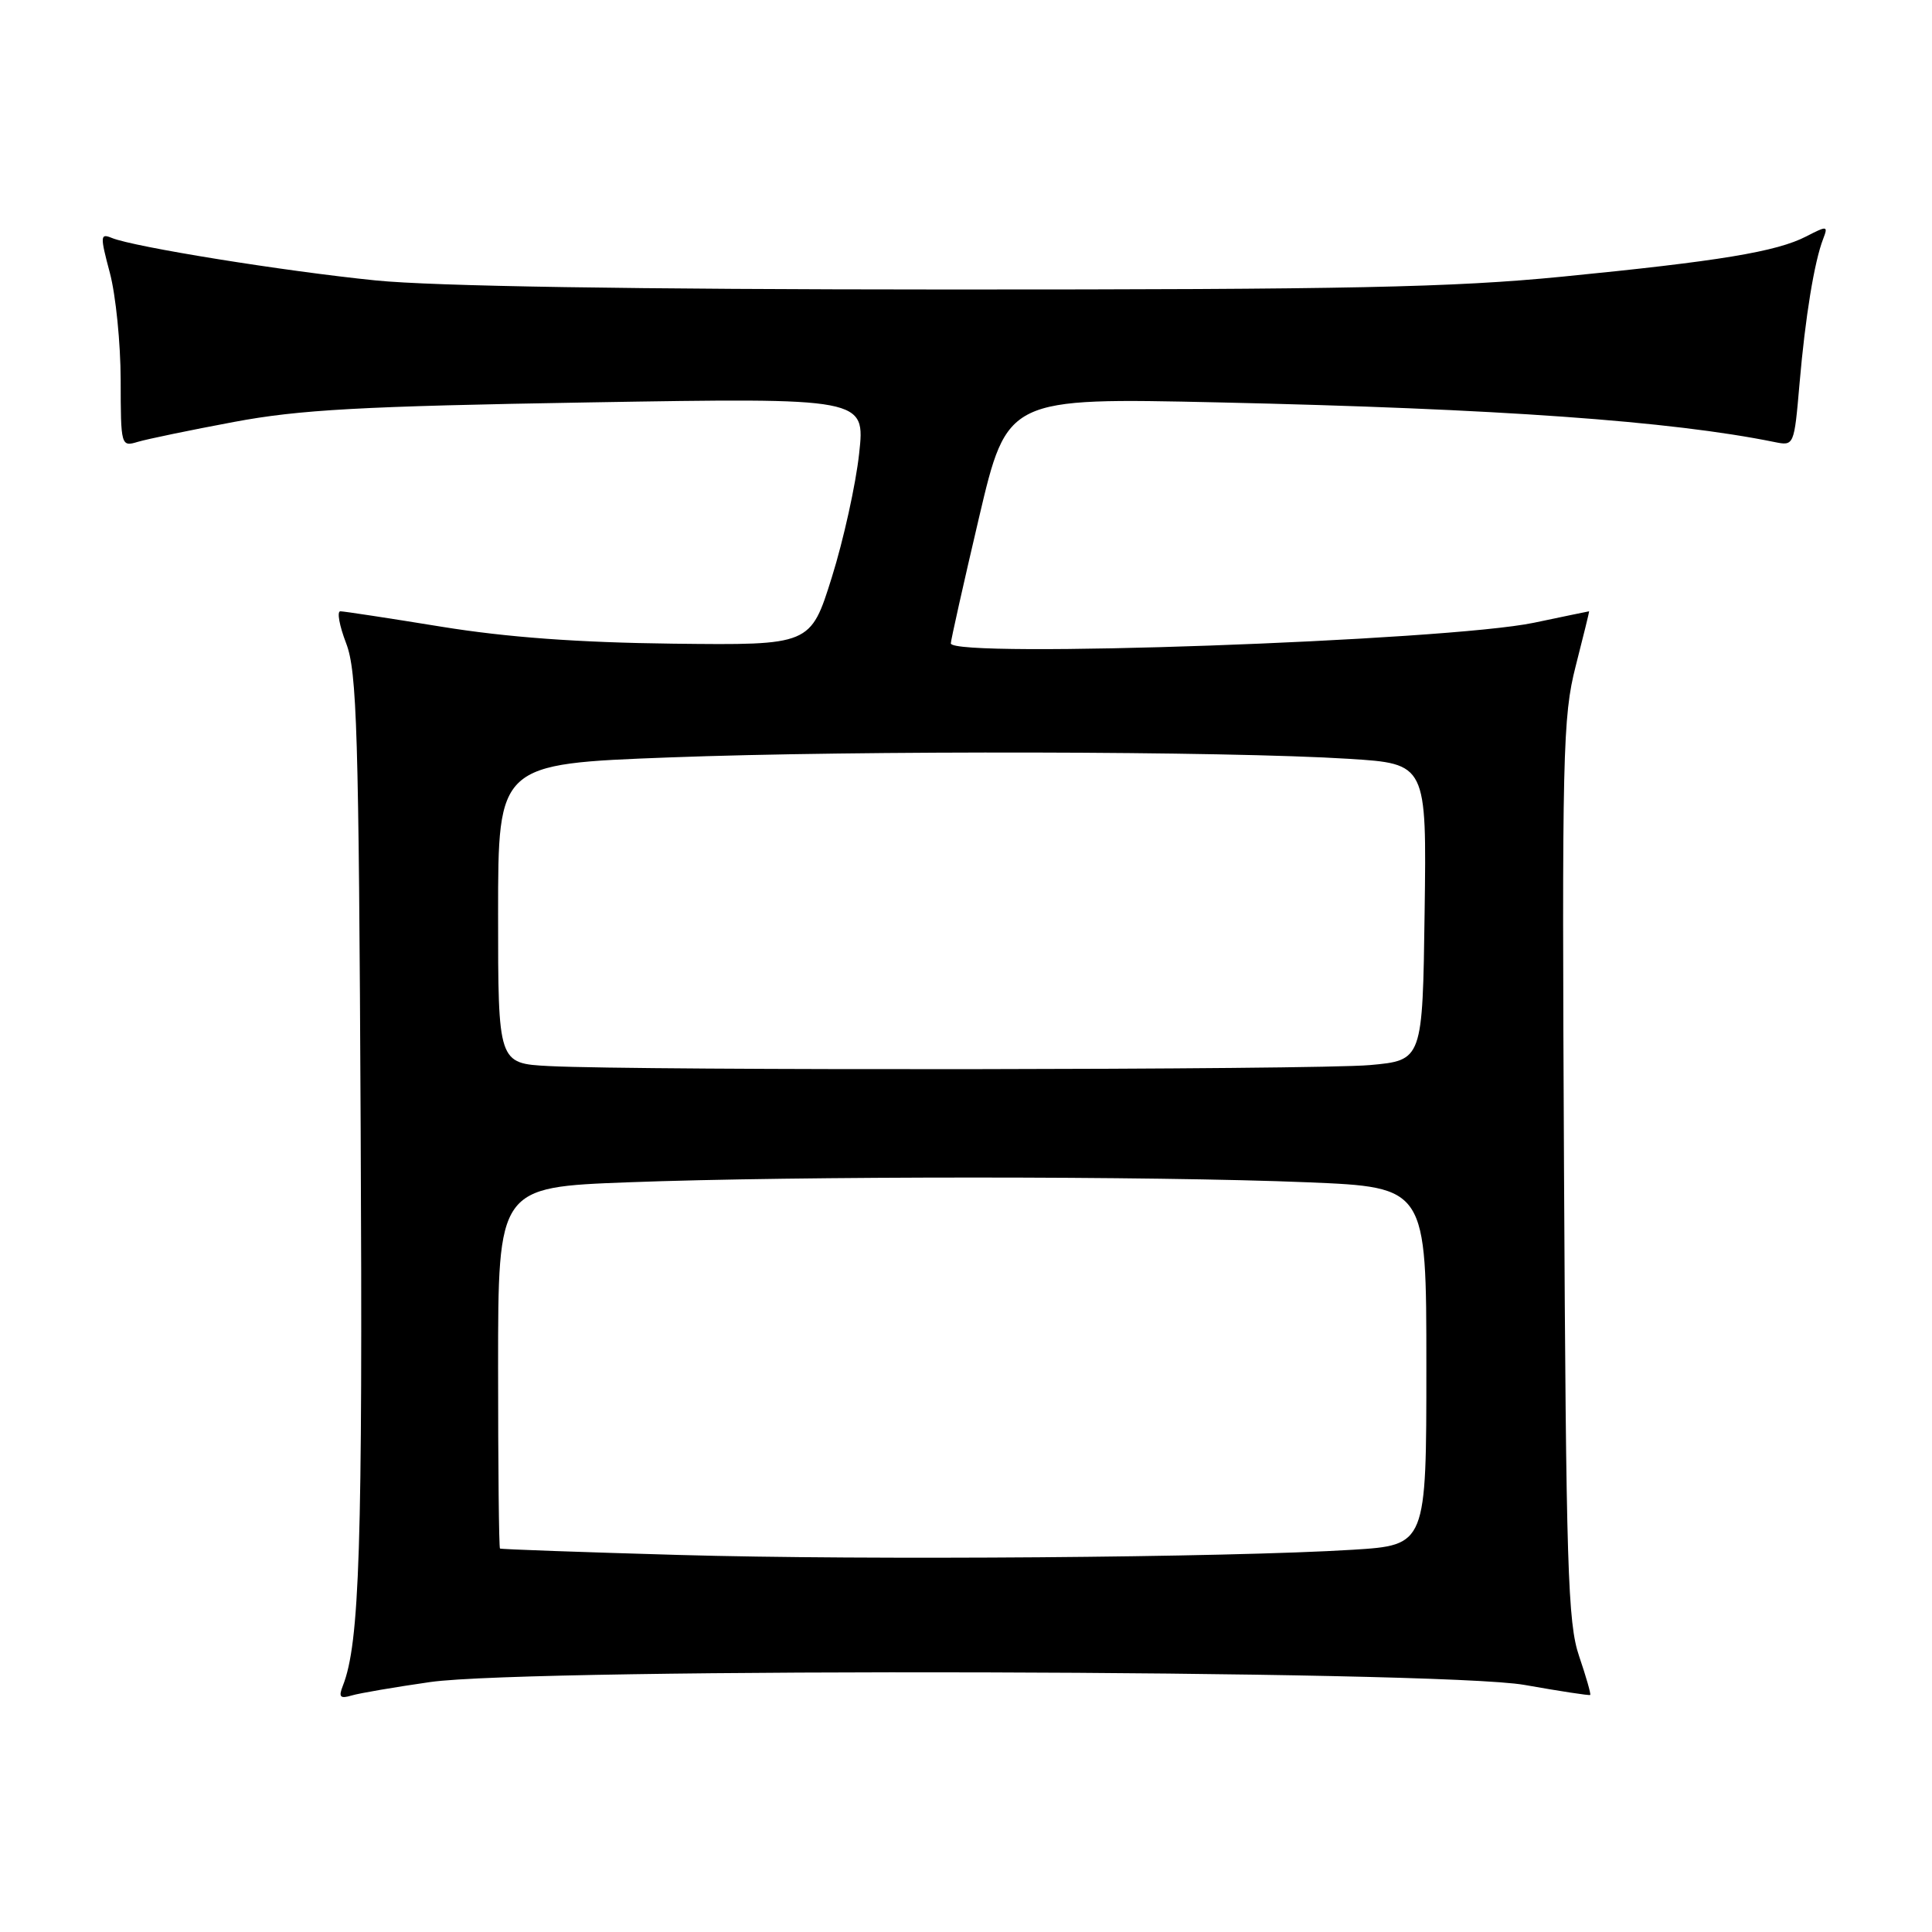 <?xml version="1.0" encoding="UTF-8" standalone="no"?>
<!DOCTYPE svg PUBLIC "-//W3C//DTD SVG 1.1//EN" "http://www.w3.org/Graphics/SVG/1.1/DTD/svg11.dtd" >
<svg xmlns="http://www.w3.org/2000/svg" xmlns:xlink="http://www.w3.org/1999/xlink" version="1.1" viewBox="0 0 256 256">
 <g >
 <path fill="currentColor"
d=" M 57.00 222.88 C 70.46 220.95 190.74 221.27 202.00 223.26 C 206.68 224.09 210.60 224.69 210.71 224.59 C 210.83 224.49 210.17 222.18 209.24 219.45 C 207.74 215.07 207.51 207.71 207.24 155.00 C 206.96 99.74 207.07 94.98 208.79 88.25 C 209.81 84.26 210.61 81.00 210.57 81.00 C 210.53 81.00 207.23 81.68 203.24 82.52 C 191.65 84.93 126.01 87.26 125.99 85.25 C 125.99 84.84 127.67 77.34 129.72 68.60 C 133.46 52.70 133.46 52.70 161.48 53.32 C 198.53 54.15 221.40 55.78 235.12 58.57 C 237.73 59.10 237.73 59.09 238.45 50.80 C 239.21 41.99 240.40 34.70 241.58 31.65 C 242.25 29.91 242.12 29.89 239.35 31.32 C 235.40 33.36 227.84 34.61 207.00 36.66 C 192.46 38.09 178.67 38.37 125.50 38.36 C 83.75 38.35 57.43 37.93 49.80 37.16 C 37.68 35.94 17.75 32.73 14.82 31.53 C 13.27 30.89 13.25 31.25 14.56 36.17 C 15.34 39.10 15.98 45.49 15.99 50.37 C 16.00 59.09 16.04 59.22 18.25 58.55 C 19.49 58.18 25.22 56.99 31.00 55.91 C 39.70 54.28 47.78 53.83 78.08 53.32 C 114.65 52.71 114.65 52.71 113.84 60.10 C 113.40 64.17 111.77 71.55 110.22 76.50 C 107.40 85.50 107.40 85.50 89.20 85.29 C 76.58 85.14 67.17 84.45 58.48 83.04 C 51.59 81.92 45.57 81.00 45.10 81.00 C 44.62 81.00 44.97 82.91 45.87 85.25 C 47.30 88.98 47.54 96.86 47.79 149.47 C 48.07 204.86 47.65 217.75 45.43 223.37 C 44.84 224.87 45.06 225.12 46.60 224.66 C 47.64 224.35 52.33 223.55 57.00 222.88 Z  M 90.00 206.04 C 77.07 205.67 66.39 205.29 66.25 205.19 C 66.11 205.08 66.00 194.27 66.00 181.16 C 66.00 157.31 66.00 157.31 83.25 156.66 C 105.40 155.82 152.99 155.82 173.25 156.66 C 189.00 157.31 189.00 157.31 189.00 181.03 C 189.00 204.74 189.00 204.74 179.25 205.35 C 162.73 206.38 114.72 206.75 90.00 206.04 Z  M 72.75 141.26 C 66.00 140.91 66.00 140.91 66.00 121.07 C 66.00 101.22 66.00 101.22 88.75 100.36 C 113.62 99.42 162.50 99.52 178.77 100.55 C 189.04 101.20 189.04 101.20 188.77 120.85 C 188.50 140.50 188.50 140.50 181.50 141.13 C 174.28 141.77 84.75 141.88 72.75 141.26 Z "/>
</g>
</svg>
